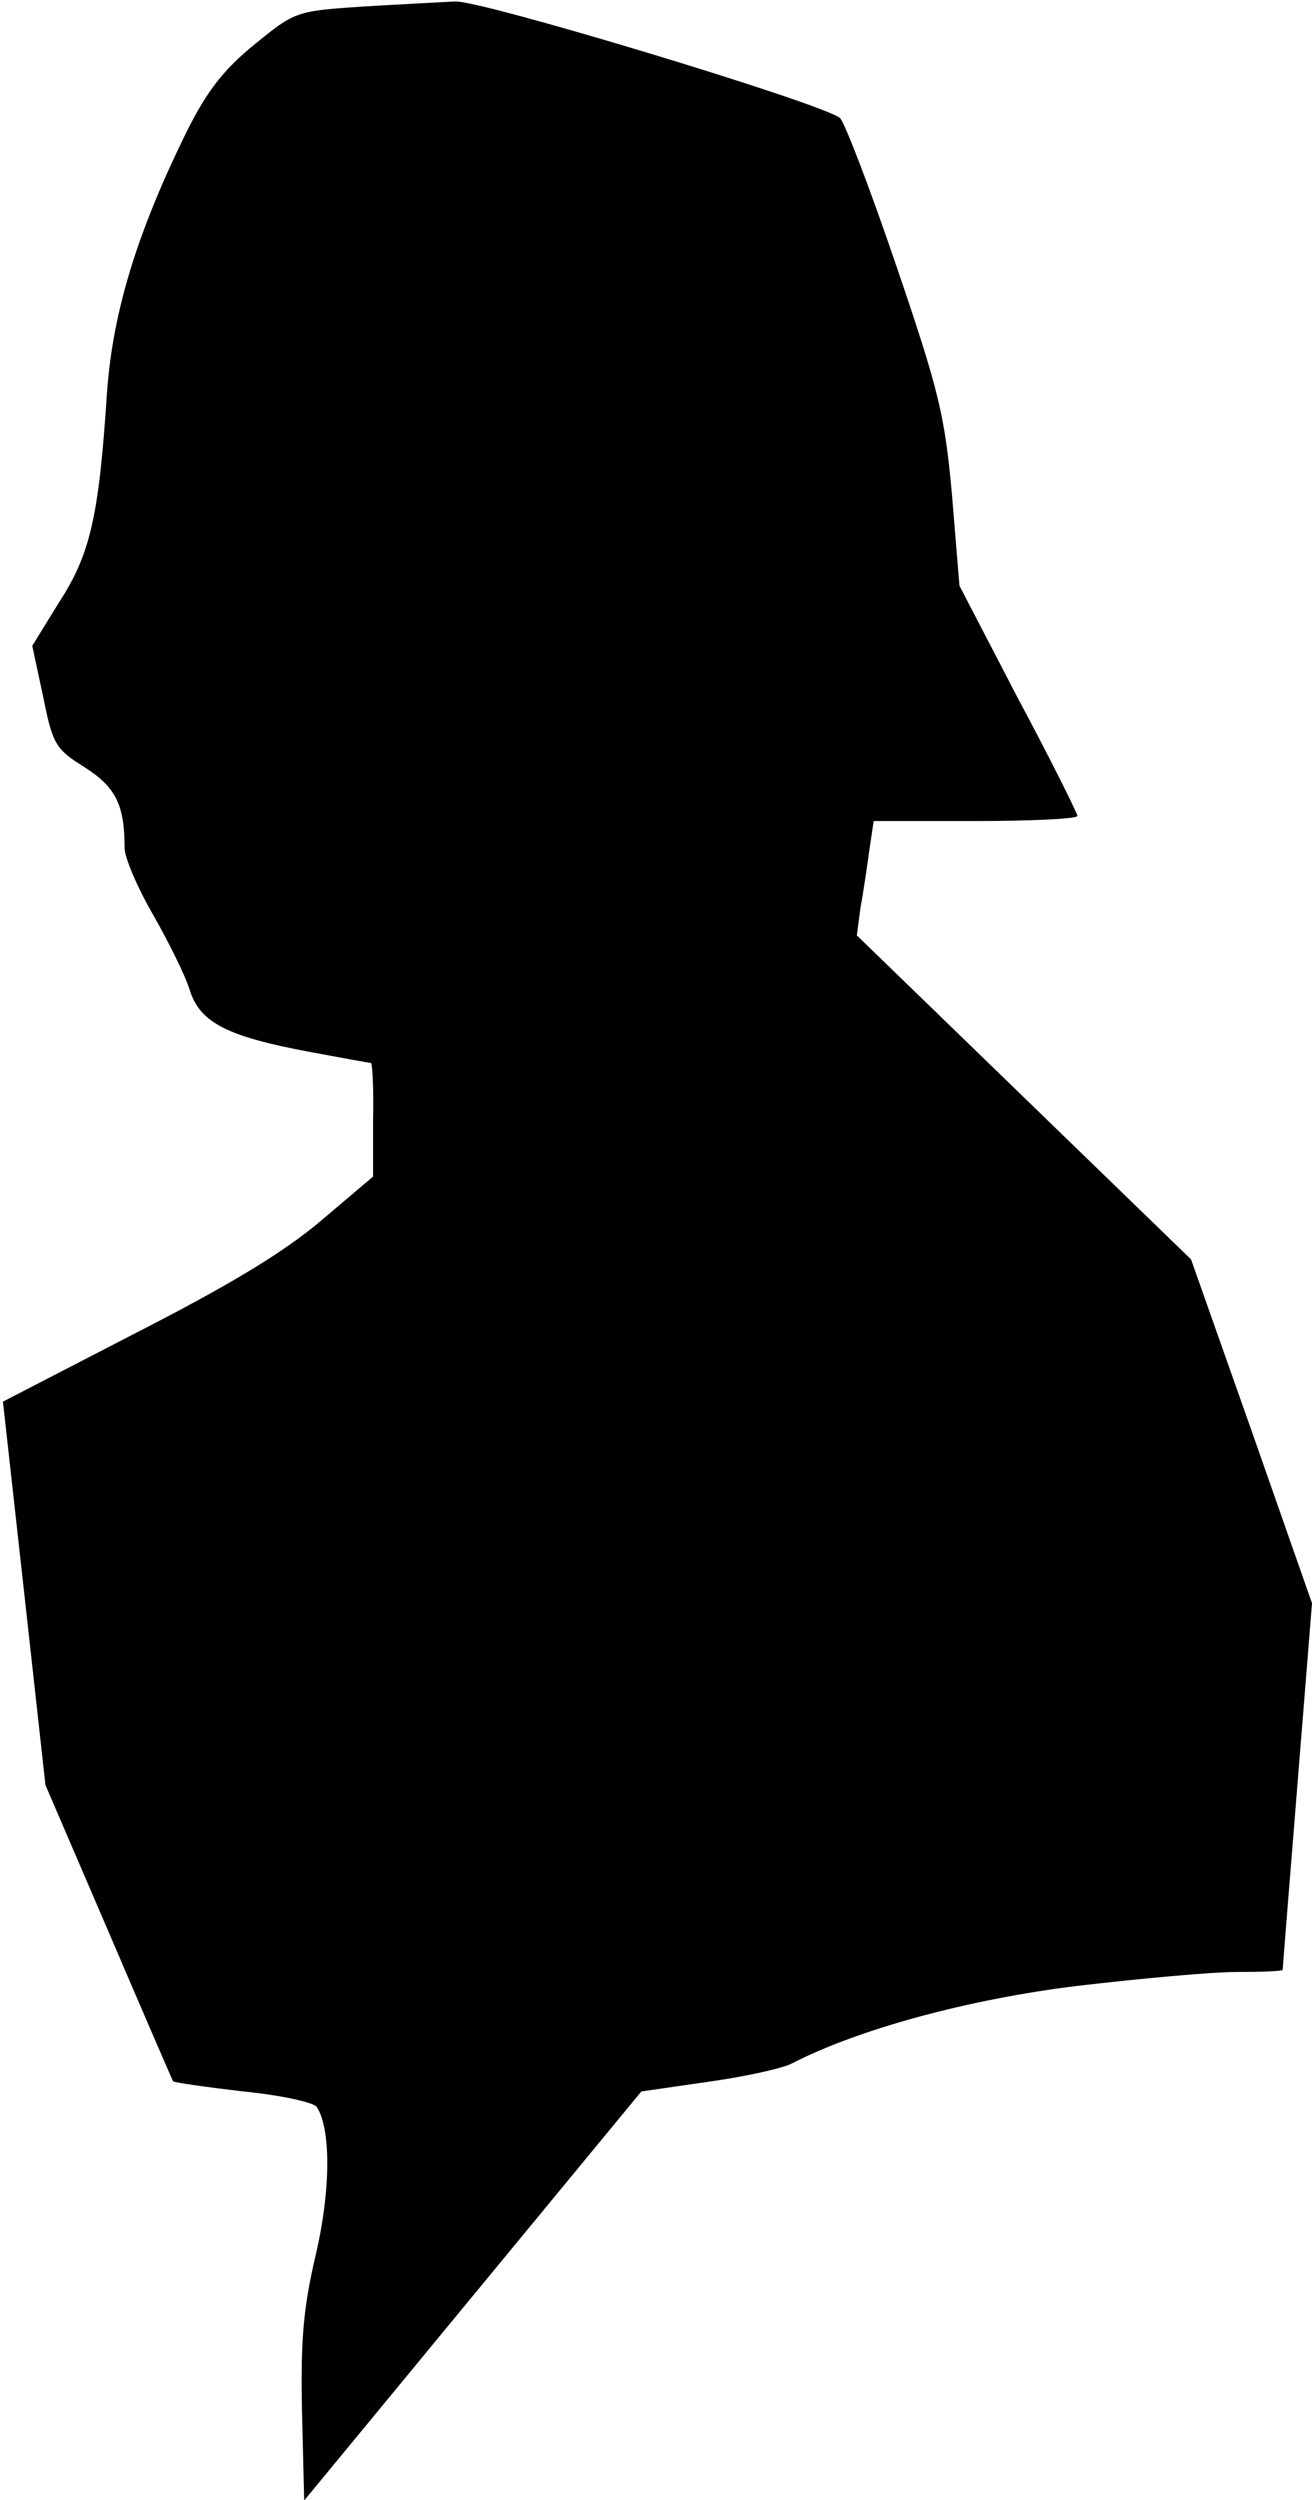 <?xml version="1.0" standalone="no"?>
<!DOCTYPE svg PUBLIC "-//W3C//DTD SVG 20010904//EN"
 "http://www.w3.org/TR/2001/REC-SVG-20010904/DTD/svg10.dtd">
<svg version="1.0" xmlns="http://www.w3.org/2000/svg"
 width="179pt" height="341pt" viewBox="0 0 179 341"
 preserveAspectRatio="xMidYMid meet">
<g transform="translate(0,341) scale(0.1,-0.1)"
fill="#000000" stroke="none">
<path fill="#000000" stroke="none" d="M494 3401 c-90 -6 -92 -7 -146 -51 -42
-34 -65 -63 -93 -119 -68 -138 -101 -246 -109 -356 -11 -170 -23 -221 -65
-286 l-37 -60 15 -70 c13 -65 17 -71 57 -96 42 -27 54 -51 54 -110 0 -13 18
-55 39 -91 21 -37 44 -83 50 -103 14 -44 51 -63 164 -84 43 -8 81 -15 83 -15
2 0 4 -35 3 -77 l0 -78 -72 -61 c-51 -43 -124 -87 -253 -153 l-180 -93 29
-261 29 -262 86 -200 c47 -110 87 -202 88 -204 2 -2 45 -8 96 -14 51 -5 96
-15 100 -21 20 -30 19 -115 -1 -201 -17 -72 -21 -116 -19 -213 l3 -123 230
279 230 279 90 13 c50 7 101 18 115 25 91 47 242 88 390 106 85 10 183 19 218
19 34 0 62 1 62 3 0 2 9 115 20 251 l20 249 -82 234 -83 235 -228 221 -228
221 5 38 c4 21 9 56 12 78 l6 40 139 0 c76 0 139 3 139 7 0 3 -36 76 -81 160
l-80 154 -10 122 c-10 110 -17 141 -76 314 -36 106 -71 197 -77 202 -24 20
-490 161 -525 159 -20 -1 -77 -4 -127 -7z"/>
</g>
</svg>
